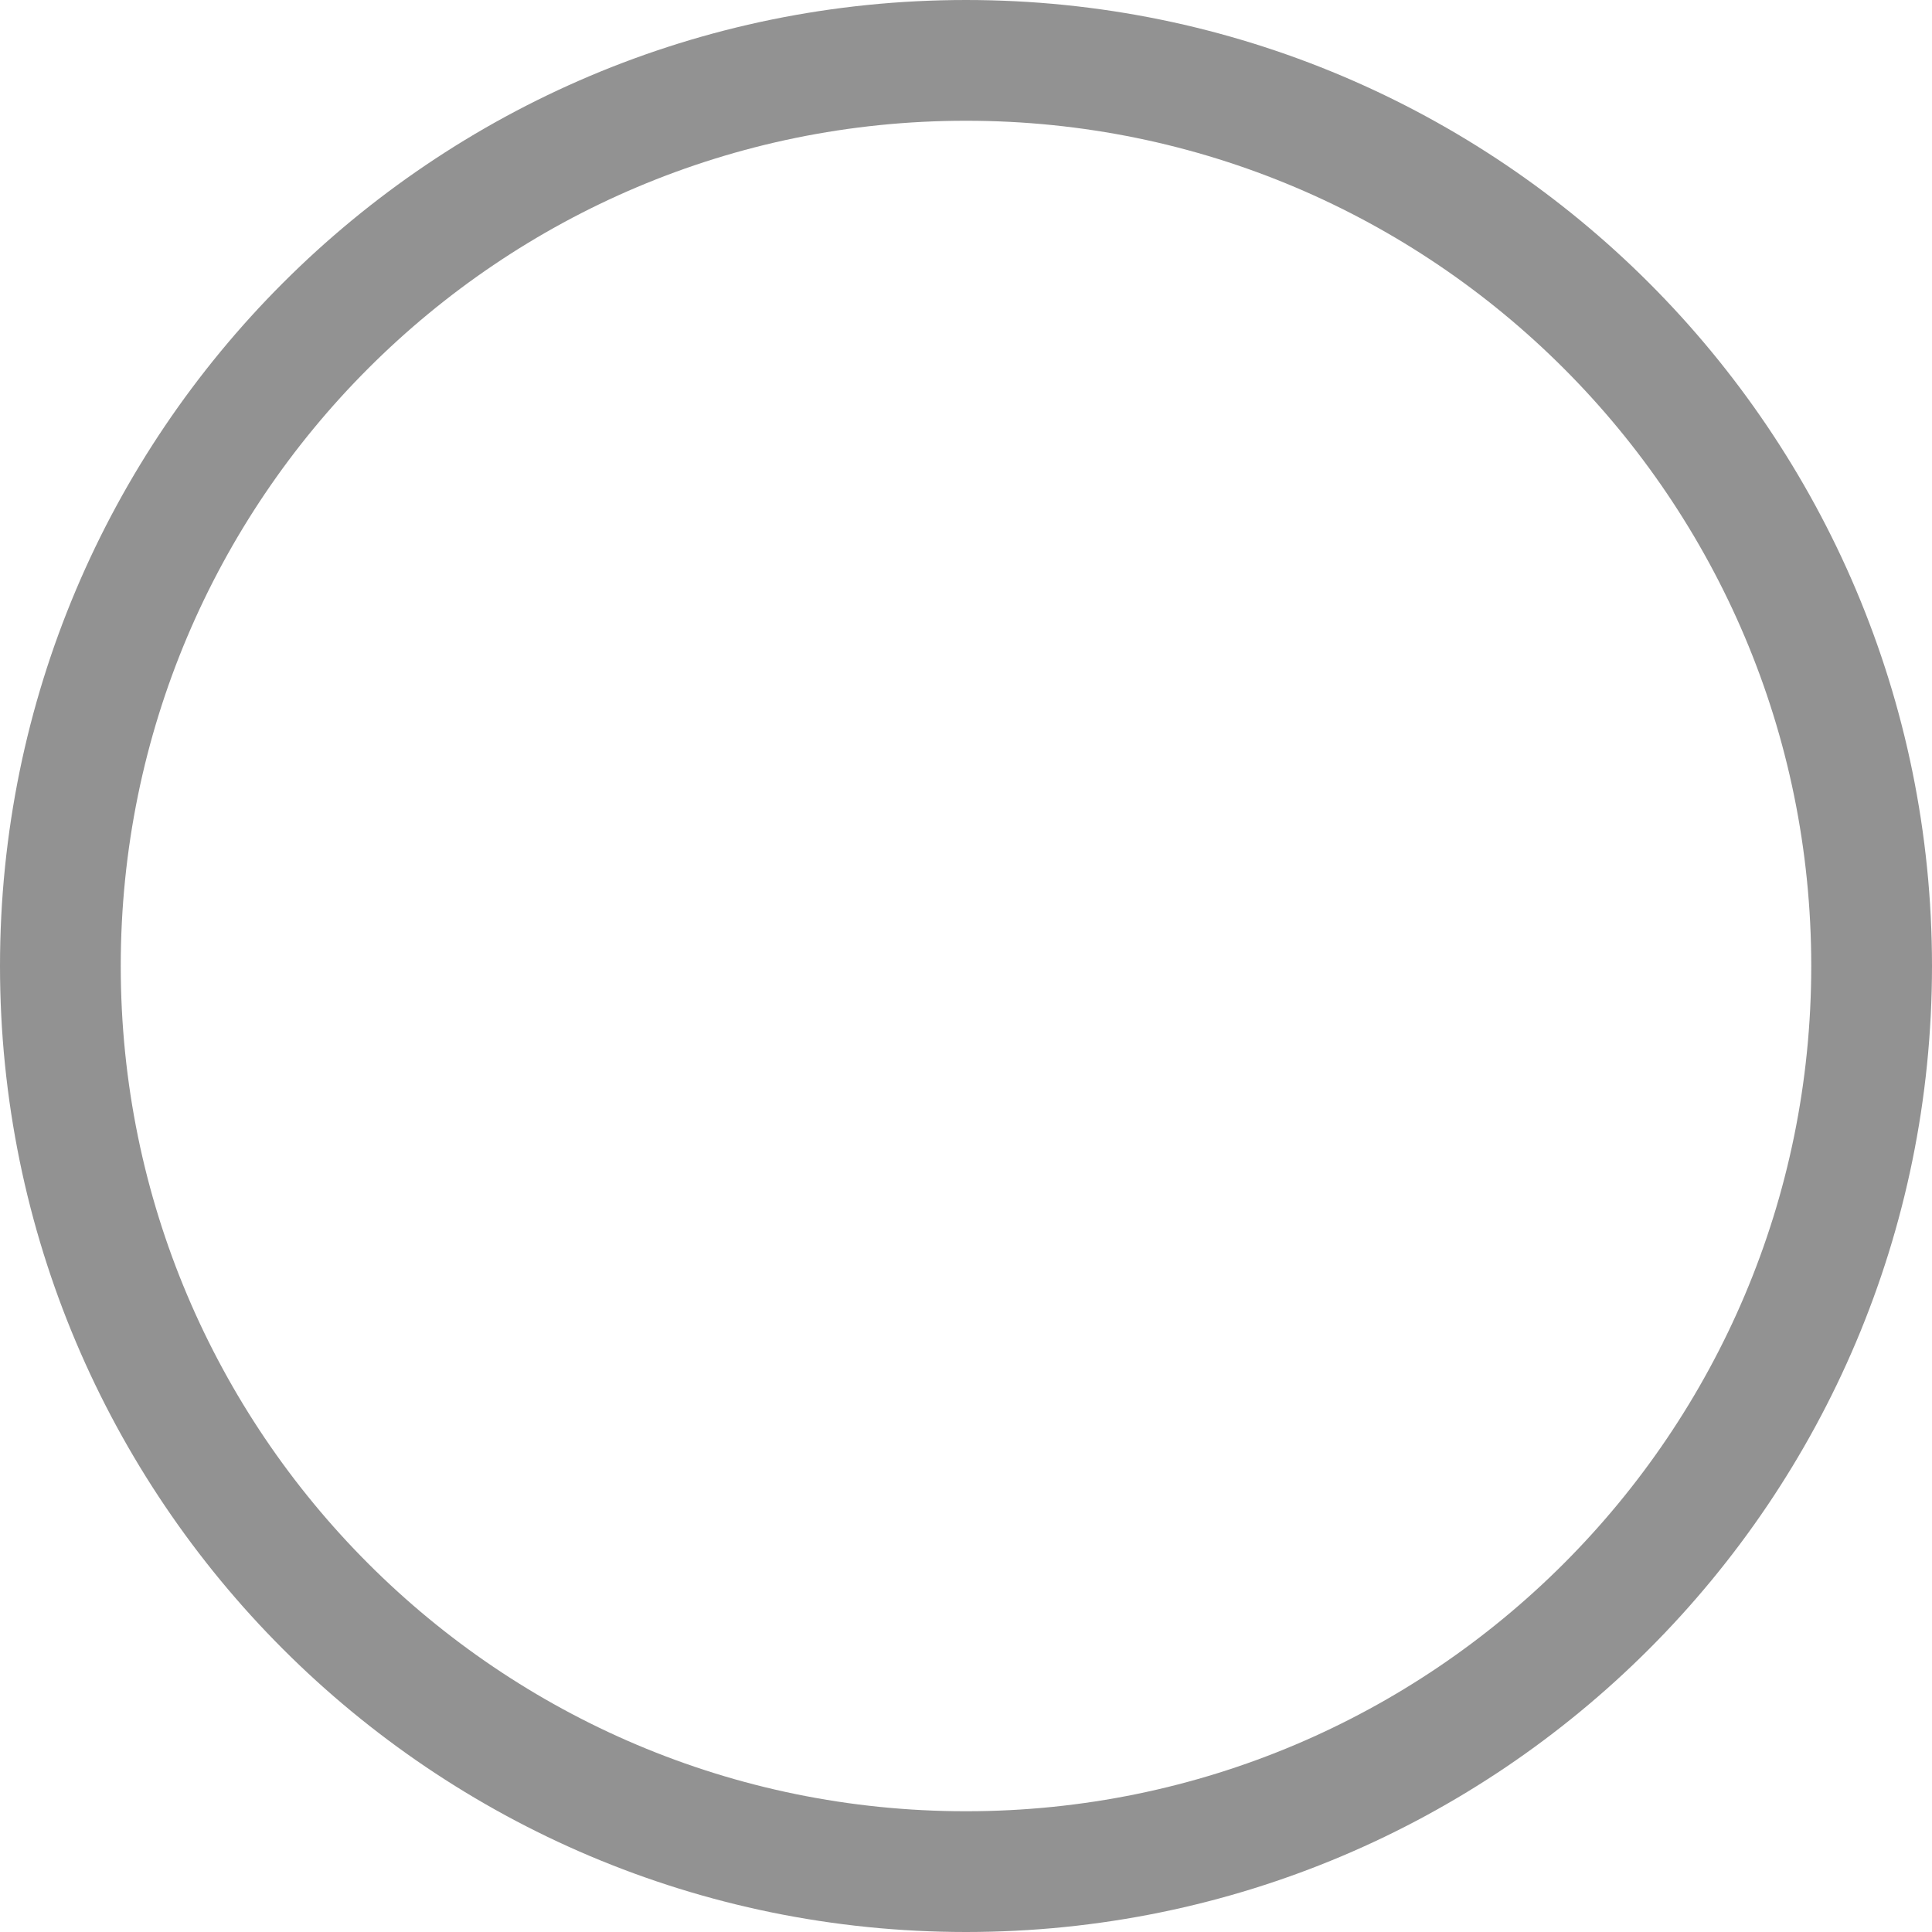 <svg width="16" height="16" viewBox="0 0 16 16" fill="none" xmlns="http://www.w3.org/2000/svg">
<path opacity="0.48" d="M8 0.5C12.142 0.5 15.5 3.858 15.5 8C15.5 12.142 12.142 15.5 8 15.5C3.858 15.5 0.5 12.142 0.5 8C0.5 3.858 3.858 0.5 8 0.5Z" stroke="#1D1D1D"/>
</svg>
